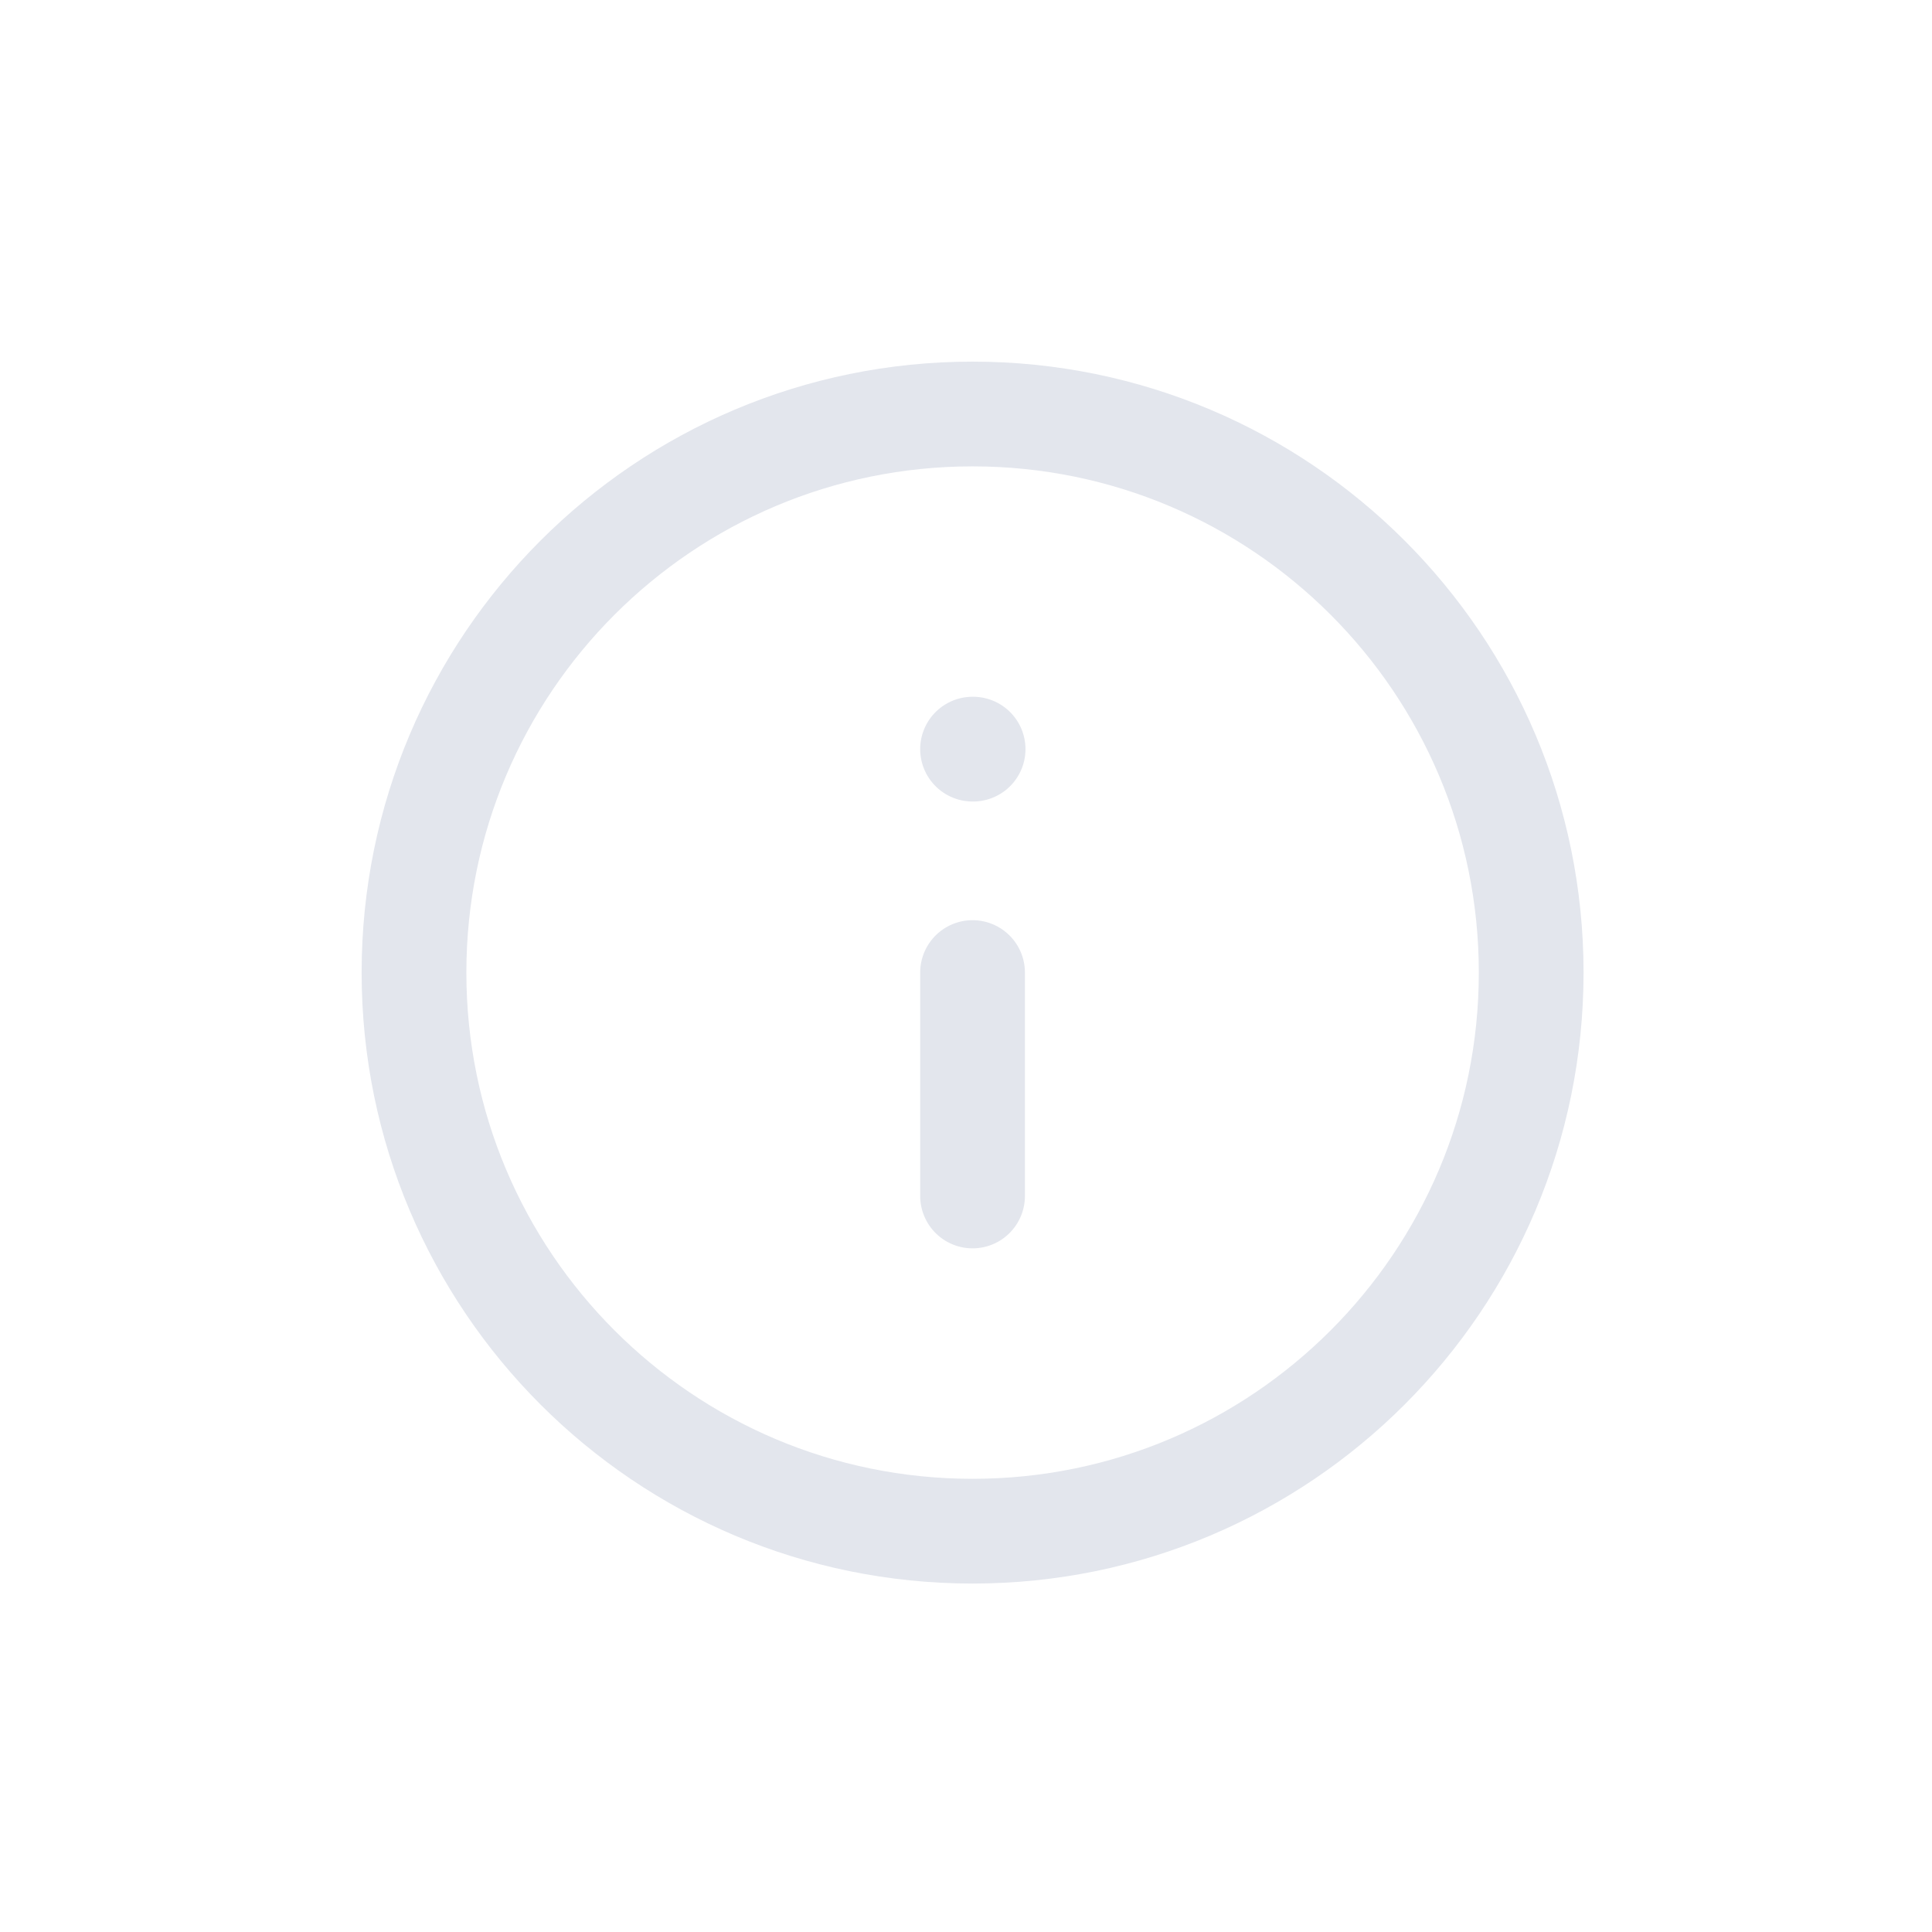 <svg width="28" height="28" viewBox="0 0 28 28" fill="none" xmlns="http://www.w3.org/2000/svg">
<path d="M14.095 17.333V14.095M14.095 10.857H14.103M22.191 14.095C22.191 18.566 18.566 22.191 14.095 22.191C9.624 22.191 6 18.566 6 14.095C6 9.624 9.624 6 14.095 6C18.566 6 22.191 9.624 22.191 14.095Z" stroke="#E3E6ED" stroke-width="1.518" stroke-linecap="round" stroke-linejoin="round"/>
</svg>
